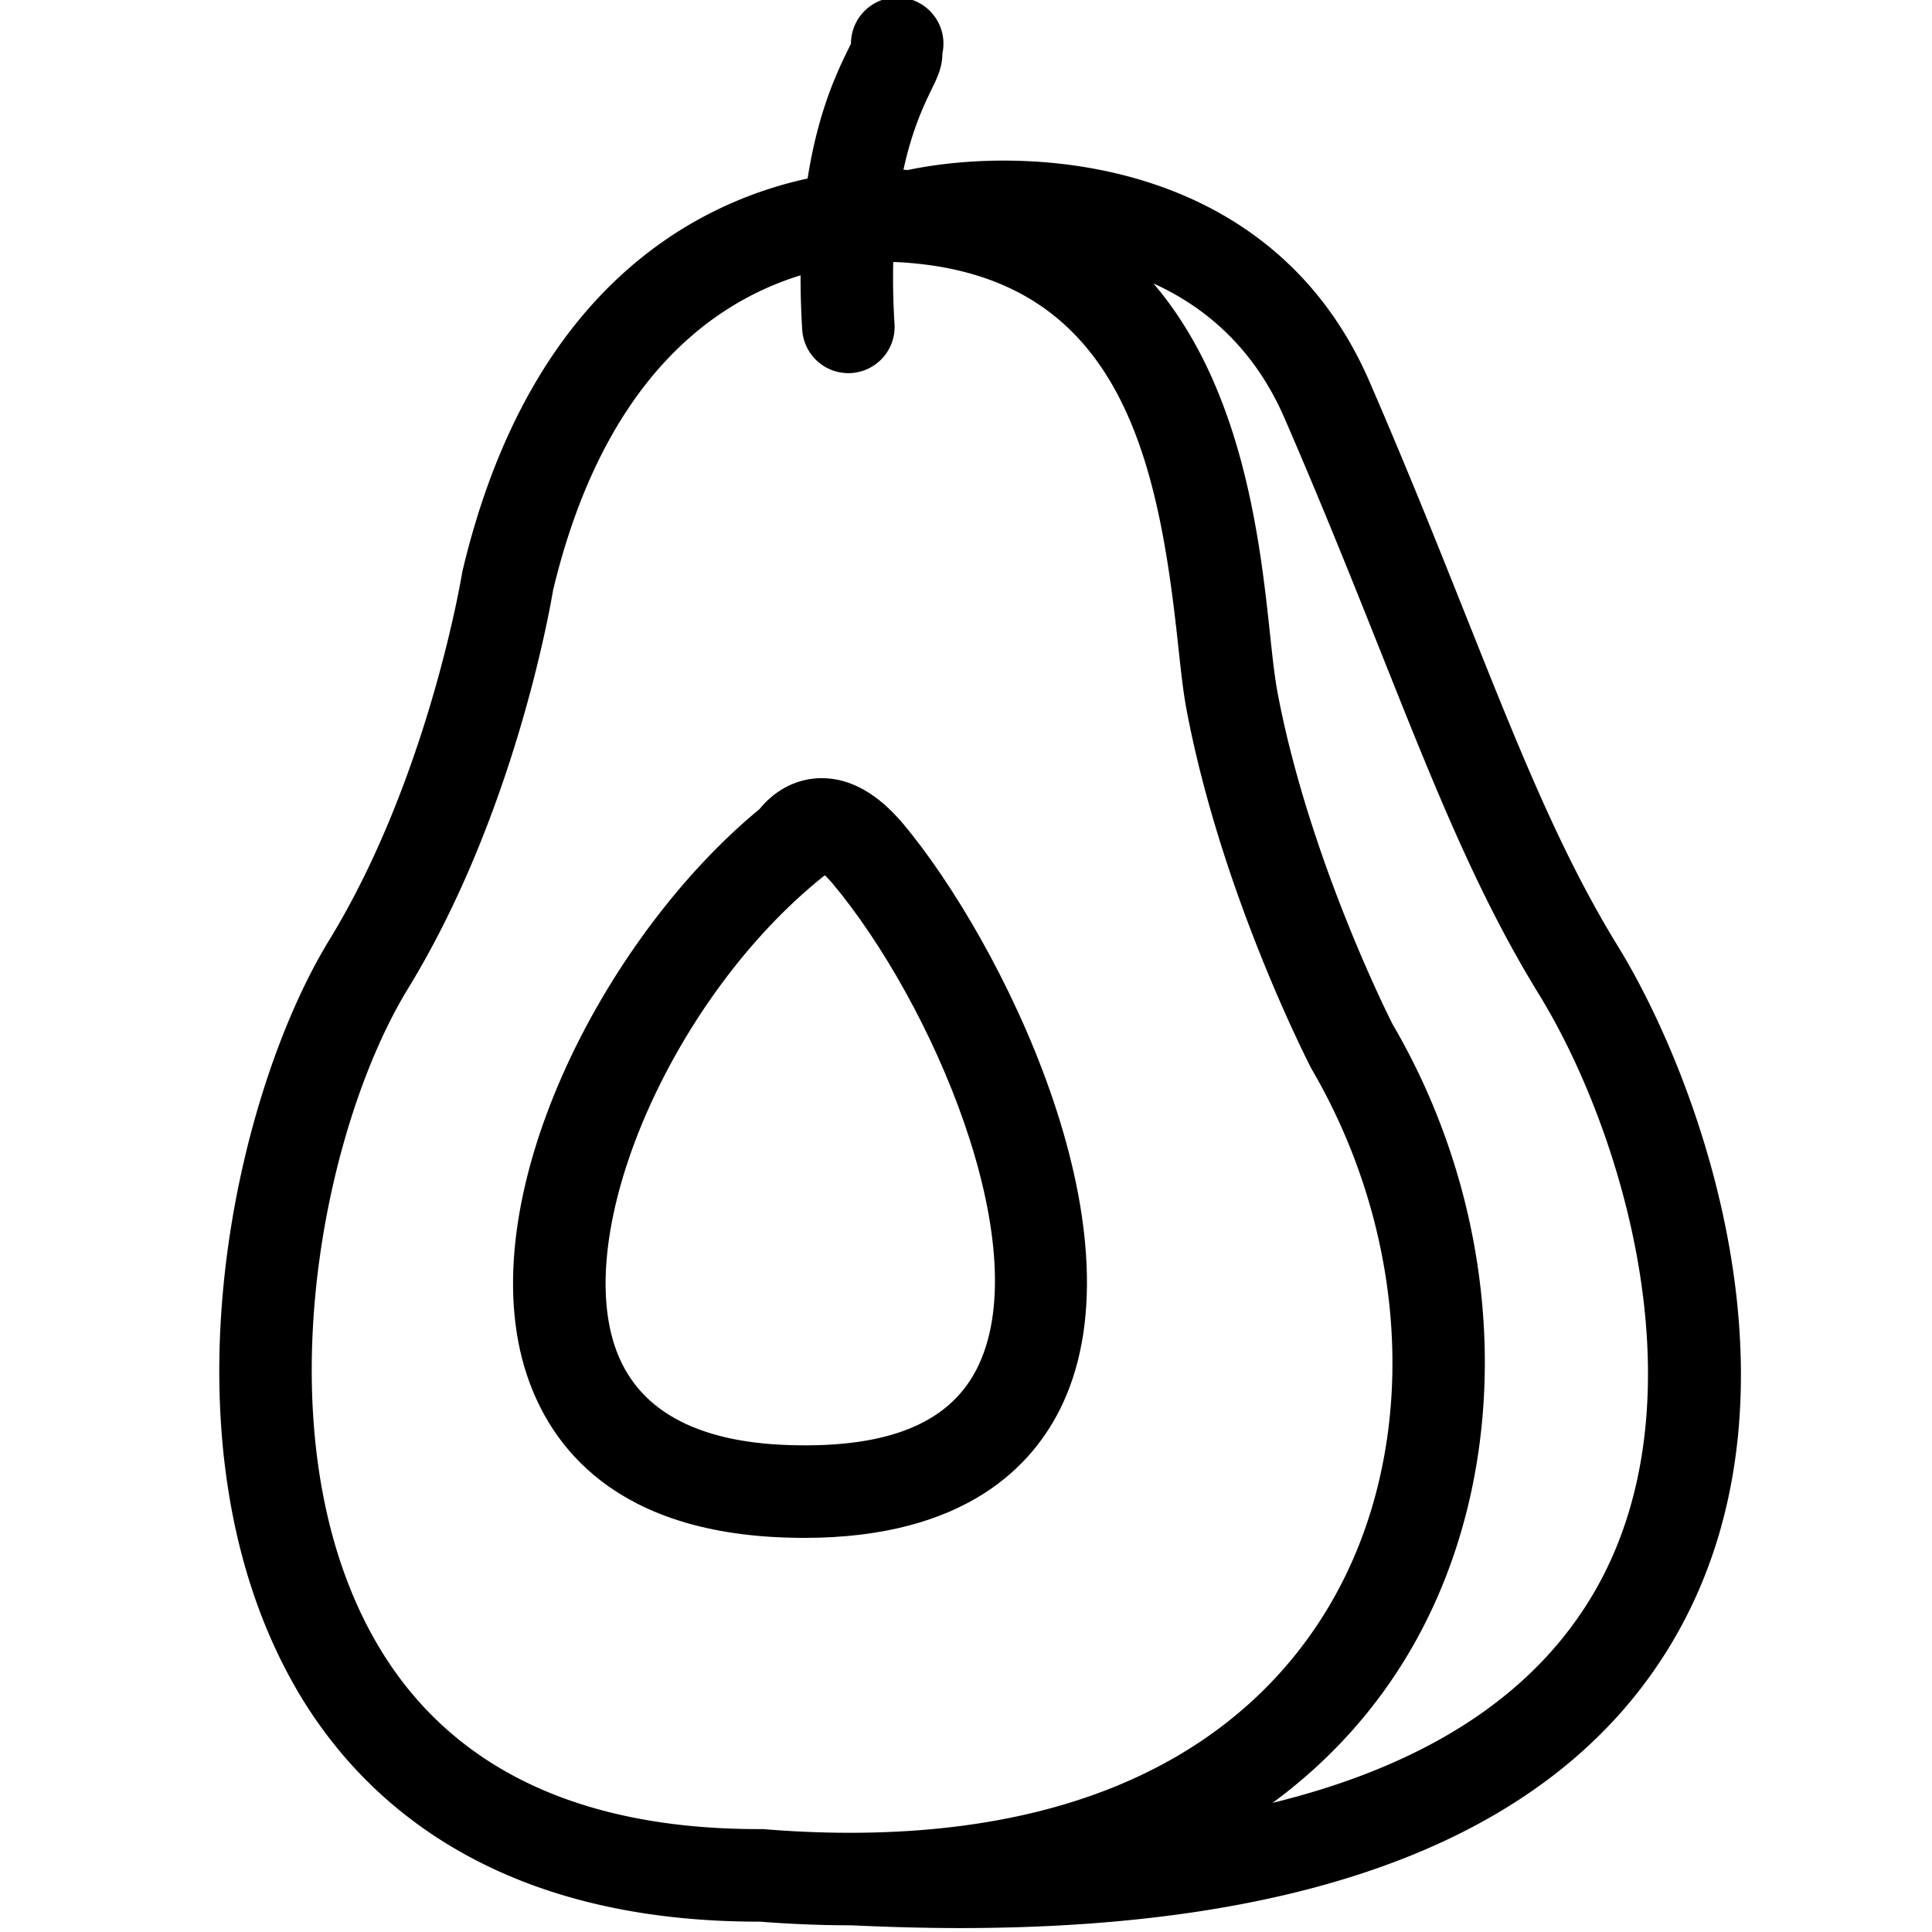 <?xml version="1.0" encoding="UTF-8"?><!DOCTYPE svg PUBLIC "-//W3C//DTD SVG 1.1//EN" "http://www.w3.org/Graphics/SVG/1.1/DTD/svg11.dtd"><svg xmlns="http://www.w3.org/2000/svg" xmlns:xlink="http://www.w3.org/1999/xlink" version="1.1" id="Layer_1" x="0px" y="0px" width="91px" height="91px" viewBox="0 0 91 91" xml:space="preserve"><path d="M38.705 36.652c-1.319 0-2.335.712-2.923 1.45-7.427 6.115-13.711 18.466-10.956 26.689 1.124 3.349 4.16 7.394 12.256 7.632.273.009.538.014.798.014 7.621 0 10.822-3.43 12.167-6.305 3.888-8.313-2.956-21.885-7.486-27.304-1.205-1.443-2.505-2.176-3.856-2.176zm7.397 27.631c-1.252 2.685-4.14 3.926-8.891 3.784-4.485-.133-7.261-1.698-8.252-4.66-1.936-5.77 2.823-16.51 9.789-22.099l.103-.082c.1.092.226.223.371.396 4.679 5.602 9.558 16.934 6.88 22.661z"/><path d="M69.096 29.129c-1.306-3.277-2.785-6.988-4.595-11.164C59.915 7.408 48.496 6.81 42.764 8.007c-.061-.006-.134-.008-.21-.013.41-1.896.979-3.07 1.313-3.76.281-.572.52-1.069.52-1.709a2.178 2.178 0 1 0-4.305-.467l-.133.27c-.498 1.021-1.415 2.904-1.909 6.08-5.184 1.129-13.063 5.086-16.248 18.452l-.032.161c-.016.094-1.581 9.624-6.254 17.261-4.488 7.334-8.133 23.527-1.705 34.994 2.871 5.126 9.011 11.237 21.934 11.237h.061c1.439.112 2.86.171 4.23.171h.05c1.767.083 3.482.131 5.141.131 16.975 0 28.255-4.527 33.559-13.488 6.815-11.512 1.298-26.465-2.573-32.762-2.715-4.418-4.651-9.281-7.107-15.436zM40.025 86.327c-1.282 0-2.618-.055-3.973-.165l-.089-.009h-.229c-8.682 0-14.782-3.029-18.134-9.008-5.331-9.514-2.485-23.879 1.623-30.589 4.94-8.078 6.646-17.677 6.829-18.763 2.389-9.947 7.561-13.566 11.656-14.825-.002.807.021 1.657.078 2.565a2.18 2.18 0 0 0 2.17 2.043c.047 0 .092-.002.14-.004a2.18 2.18 0 0 0 2.037-2.311 33.648 33.648 0 0 1-.06-2.92c.299.007.525.023.646.034 10.082.764 11.832 9.273 12.763 17.921.132 1.211.241 2.255.403 3.114 1.611 8.553 5.66 16.496 5.889 16.934 4.706 8.052 5.086 17.895.967 25.067-2.857 4.979-9.119 10.916-22.716 10.916zm35.001-11.223c-2.826 4.776-7.884 8.049-15.085 9.813 2.686-1.978 4.908-4.426 6.58-7.34 4.881-8.504 4.496-20.056-.926-29.331-.04-.075-3.935-7.73-5.424-15.644-.13-.688-.236-1.654-.355-2.773-.461-4.283-1.244-11.513-5.489-16.479 2.447 1.11 4.743 3.046 6.177 6.349 1.785 4.116 3.252 7.794 4.546 11.041 2.531 6.353 4.53 11.37 7.441 16.102 3.946 6.419 7.873 19.244 2.535 28.262z"/></svg>